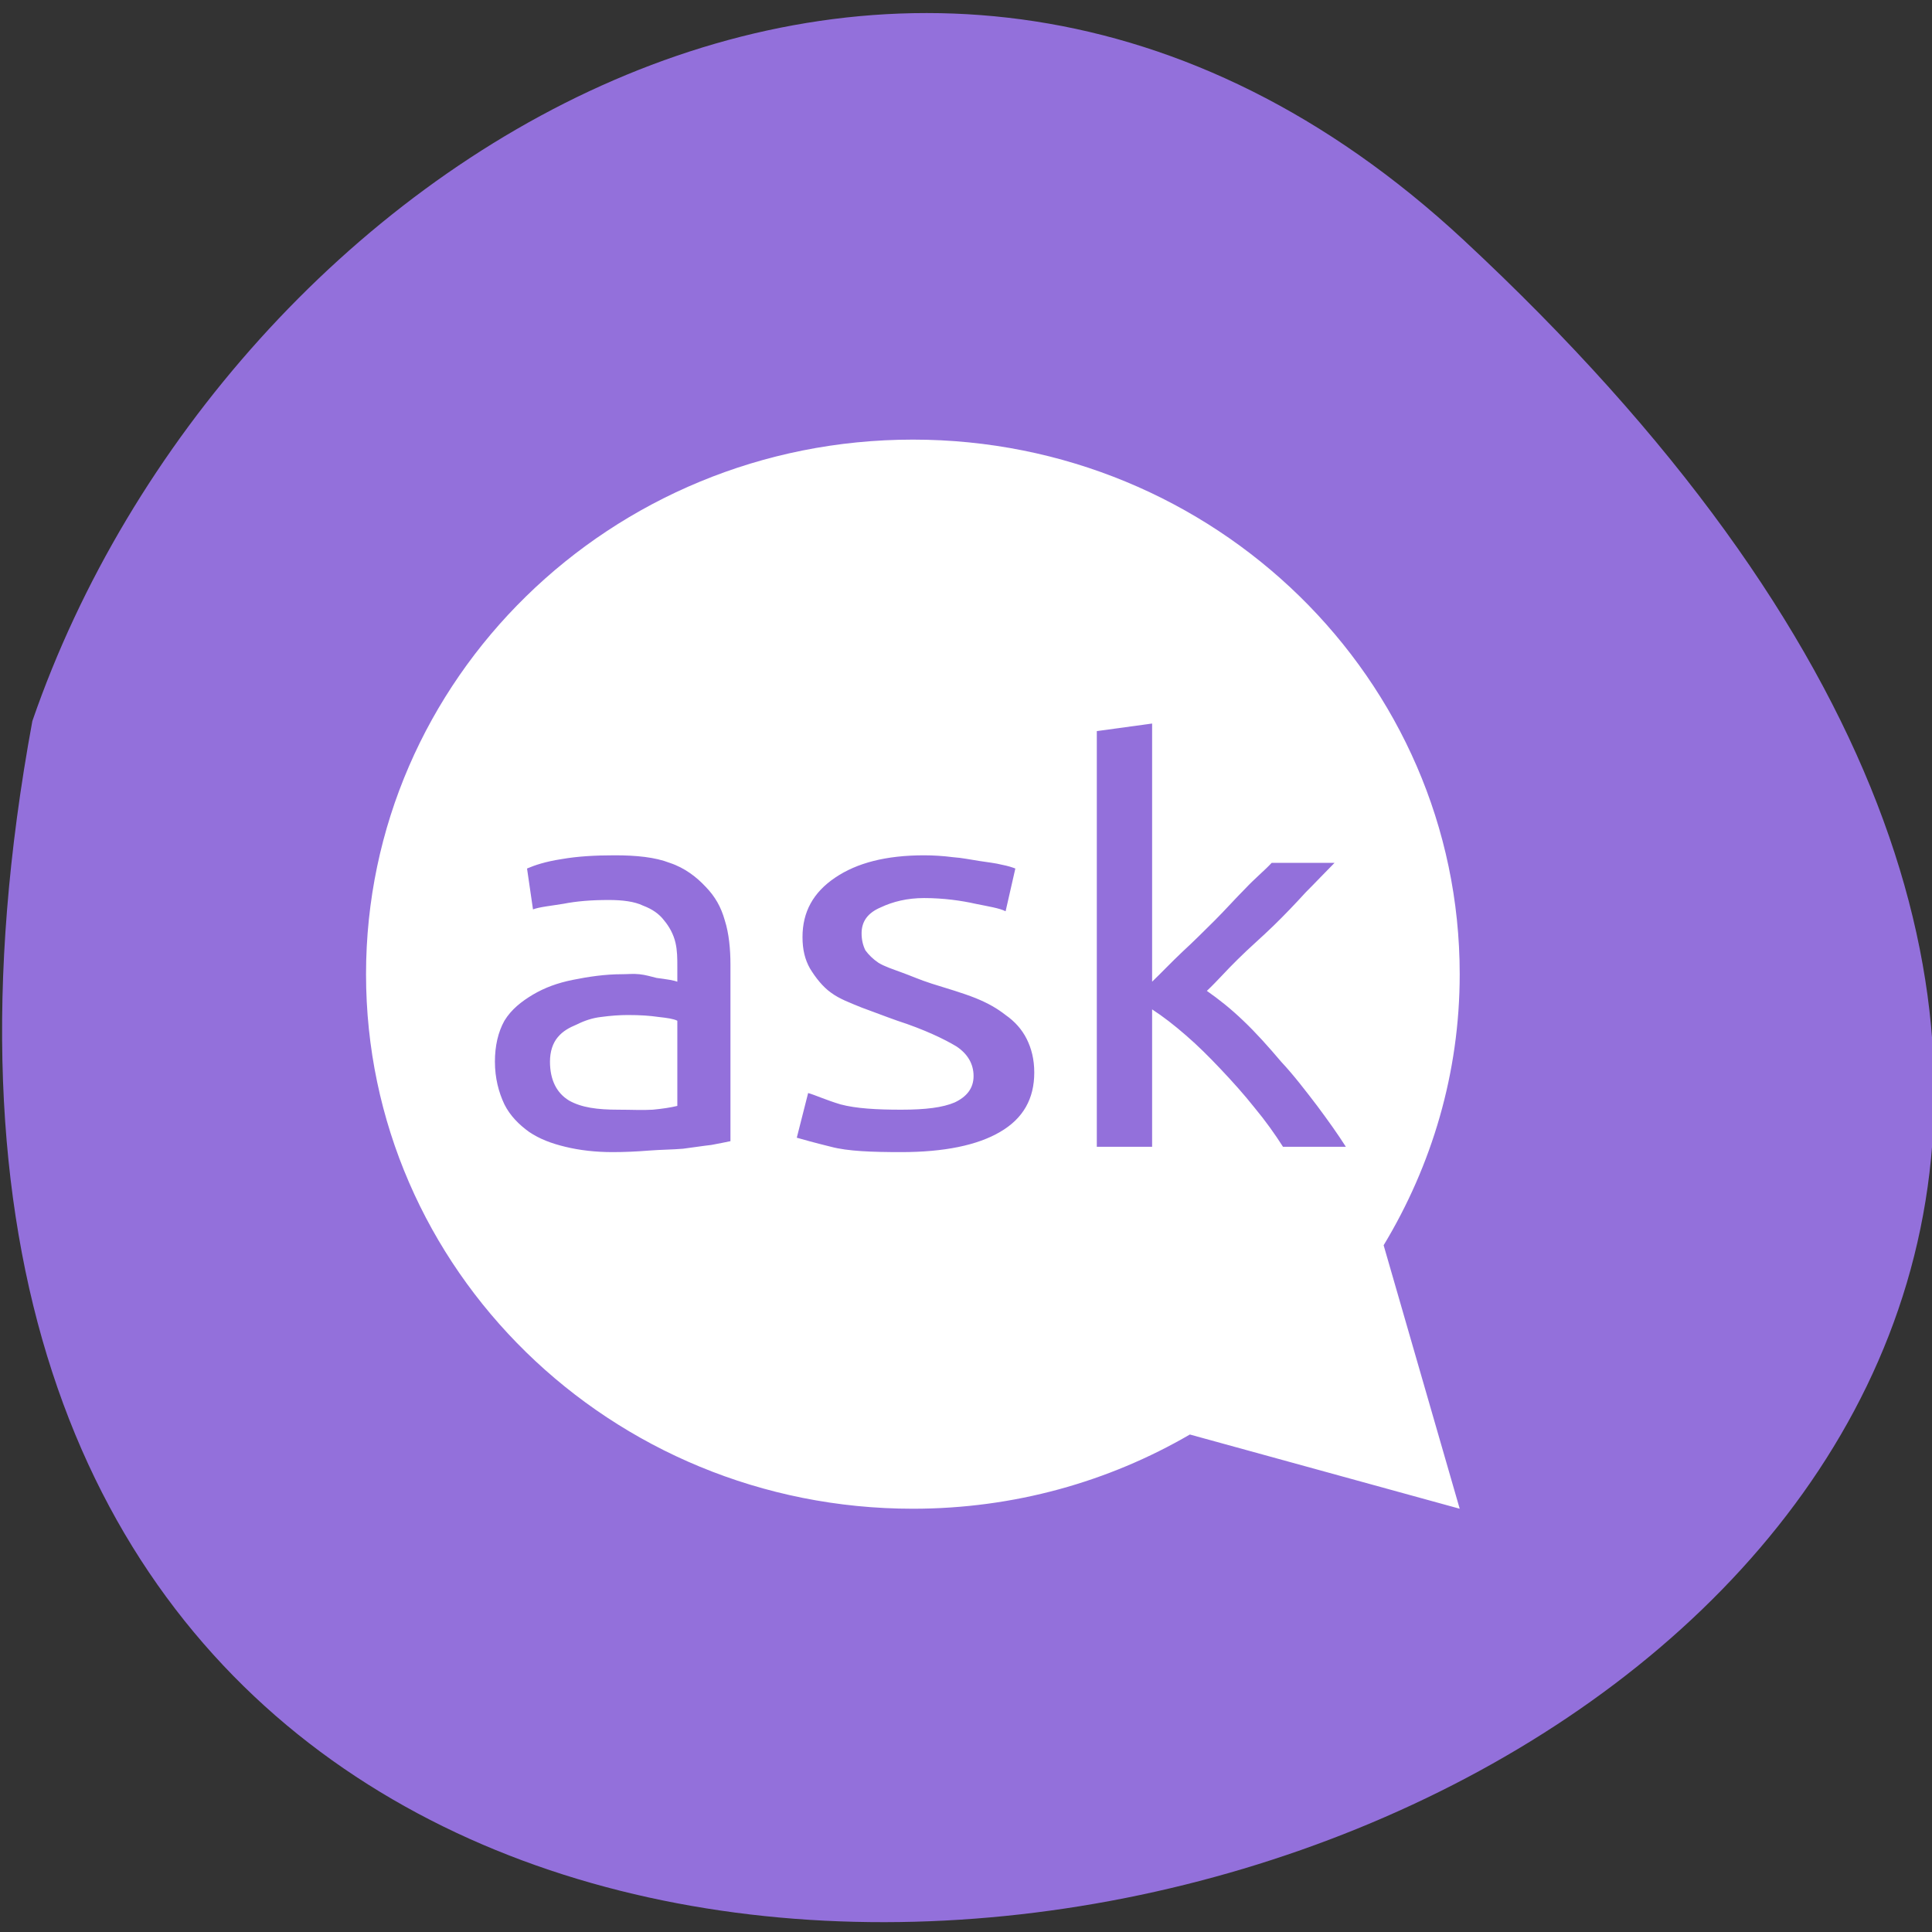
<svg xmlns="http://www.w3.org/2000/svg" xmlns:xlink="http://www.w3.org/1999/xlink" width="24px" height="24px" viewBox="0 0 24 24" version="1.1">
<rect x="0" y="0" width="24" height="24" fill="#333333" stroke="none"/>
<g id="surface1">
<path style=" stroke:none;fill-rule:nonzero;fill:rgb(57.647%,43.922%,85.882%);fill-opacity:1;" d="M 18.18 2.98 C 39.43 22.738 -4.438 35.188 0.402 8.957 C 2.789 2.039 11.352 -3.363 18.18 2.98 Z M 18.18 2.98 "/>
<path style=" stroke:none;fill-rule:nonzero;fill:rgb(100%,100%,100%);fill-opacity:1;" d="M 11.34 5.461 C 7.586 5.461 4.547 8.438 4.547 12.102 C 4.547 15.77 7.586 18.742 11.34 18.742 C 12.598 18.742 13.773 18.406 14.781 17.82 L 18.133 18.742 L 17.188 15.469 C 17.785 14.48 18.133 13.332 18.133 12.102 C 18.133 8.434 15.09 5.461 11.34 5.461 Z M 14.312 8.988 L 14.312 12.195 C 14.426 12.086 14.547 11.957 14.688 11.824 C 14.828 11.695 14.953 11.57 15.09 11.434 C 15.227 11.297 15.344 11.164 15.469 11.039 C 15.586 10.914 15.711 10.812 15.797 10.719 L 16.578 10.719 C 16.465 10.832 16.352 10.953 16.219 11.086 C 16.094 11.223 15.961 11.363 15.82 11.5 C 15.68 11.637 15.516 11.777 15.375 11.918 C 15.234 12.055 15.121 12.188 14.992 12.309 C 15.141 12.414 15.281 12.523 15.445 12.68 C 15.605 12.832 15.758 13.004 15.914 13.188 C 16.074 13.359 16.223 13.555 16.363 13.738 C 16.5 13.922 16.617 14.086 16.719 14.246 L 15.938 14.246 C 15.836 14.086 15.719 13.922 15.586 13.762 C 15.453 13.594 15.305 13.43 15.16 13.277 C 15.016 13.125 14.883 12.992 14.734 12.863 C 14.586 12.734 14.445 12.625 14.312 12.539 L 14.312 14.246 L 13.625 14.246 L 13.625 9.082 Z M 7.637 10.625 C 7.906 10.625 8.137 10.648 8.32 10.719 C 8.508 10.781 8.656 10.898 8.766 11.016 C 8.883 11.137 8.957 11.266 9.004 11.434 C 9.055 11.594 9.074 11.789 9.074 11.984 L 9.074 14.176 C 9.016 14.188 8.945 14.203 8.836 14.223 C 8.734 14.234 8.613 14.254 8.484 14.27 C 8.355 14.281 8.215 14.281 8.059 14.293 C 7.91 14.305 7.758 14.312 7.609 14.312 C 7.398 14.312 7.199 14.289 7.023 14.246 C 6.844 14.203 6.703 14.148 6.574 14.062 C 6.445 13.969 6.336 13.859 6.266 13.719 C 6.195 13.57 6.148 13.391 6.148 13.188 C 6.148 12.992 6.188 12.82 6.266 12.68 C 6.352 12.539 6.477 12.441 6.621 12.355 C 6.766 12.27 6.922 12.211 7.117 12.172 C 7.309 12.133 7.516 12.102 7.73 12.102 C 7.797 12.102 7.867 12.094 7.941 12.102 C 8.016 12.109 8.094 12.133 8.156 12.148 C 8.219 12.156 8.273 12.164 8.32 12.172 C 8.367 12.18 8.395 12.188 8.414 12.195 L 8.414 12.008 C 8.414 11.906 8.414 11.809 8.391 11.711 C 8.367 11.605 8.312 11.508 8.25 11.434 C 8.188 11.352 8.102 11.293 7.988 11.25 C 7.883 11.199 7.734 11.18 7.562 11.18 C 7.344 11.18 7.164 11.195 7 11.227 C 6.836 11.254 6.703 11.266 6.621 11.297 L 6.547 10.789 C 6.637 10.75 6.773 10.703 6.977 10.672 C 7.176 10.637 7.398 10.625 7.633 10.625 Z M 11.48 10.625 C 11.598 10.625 11.719 10.633 11.836 10.648 C 11.953 10.656 12.062 10.68 12.164 10.695 C 12.266 10.711 12.375 10.723 12.445 10.742 C 12.527 10.758 12.57 10.773 12.613 10.789 L 12.492 11.32 C 12.414 11.281 12.289 11.262 12.117 11.227 C 11.945 11.188 11.719 11.156 11.48 11.156 C 11.273 11.156 11.094 11.199 10.938 11.273 C 10.781 11.34 10.703 11.445 10.703 11.594 C 10.703 11.672 10.719 11.742 10.75 11.805 C 10.789 11.859 10.844 11.914 10.914 11.961 C 10.992 12.008 11.09 12.039 11.195 12.078 C 11.305 12.117 11.426 12.172 11.574 12.219 C 11.773 12.281 11.961 12.336 12.117 12.398 C 12.273 12.461 12.387 12.527 12.492 12.609 C 12.609 12.691 12.695 12.789 12.754 12.906 C 12.812 13.023 12.848 13.156 12.848 13.324 C 12.848 13.648 12.711 13.895 12.422 14.062 C 12.141 14.227 11.727 14.312 11.195 14.312 C 10.828 14.312 10.531 14.301 10.324 14.246 C 10.117 14.195 9.977 14.156 9.898 14.133 L 10.039 13.578 C 10.125 13.602 10.258 13.664 10.441 13.719 C 10.633 13.77 10.887 13.785 11.195 13.785 C 11.5 13.785 11.711 13.758 11.859 13.695 C 12.008 13.625 12.094 13.52 12.094 13.367 C 12.094 13.219 12.023 13.094 11.883 13 C 11.734 12.91 11.484 12.789 11.148 12.68 C 10.992 12.625 10.852 12.57 10.703 12.516 C 10.559 12.457 10.43 12.41 10.324 12.332 C 10.219 12.258 10.129 12.141 10.062 12.031 C 10 11.922 9.969 11.797 9.969 11.641 C 9.969 11.328 10.102 11.086 10.375 10.902 C 10.645 10.719 11.008 10.625 11.48 10.625 Z M 7.801 12.609 C 7.699 12.609 7.586 12.617 7.469 12.633 C 7.359 12.645 7.258 12.68 7.164 12.727 C 7.07 12.766 6.992 12.809 6.93 12.883 C 6.867 12.957 6.832 13.062 6.832 13.188 C 6.832 13.414 6.914 13.578 7.07 13.672 C 7.223 13.758 7.418 13.785 7.68 13.785 C 7.84 13.785 7.984 13.793 8.109 13.785 C 8.234 13.773 8.332 13.758 8.414 13.738 L 8.414 12.68 C 8.367 12.656 8.289 12.645 8.18 12.633 C 8.07 12.617 7.953 12.609 7.801 12.609 Z M 7.801 12.609 "/>
</g>
</svg>
